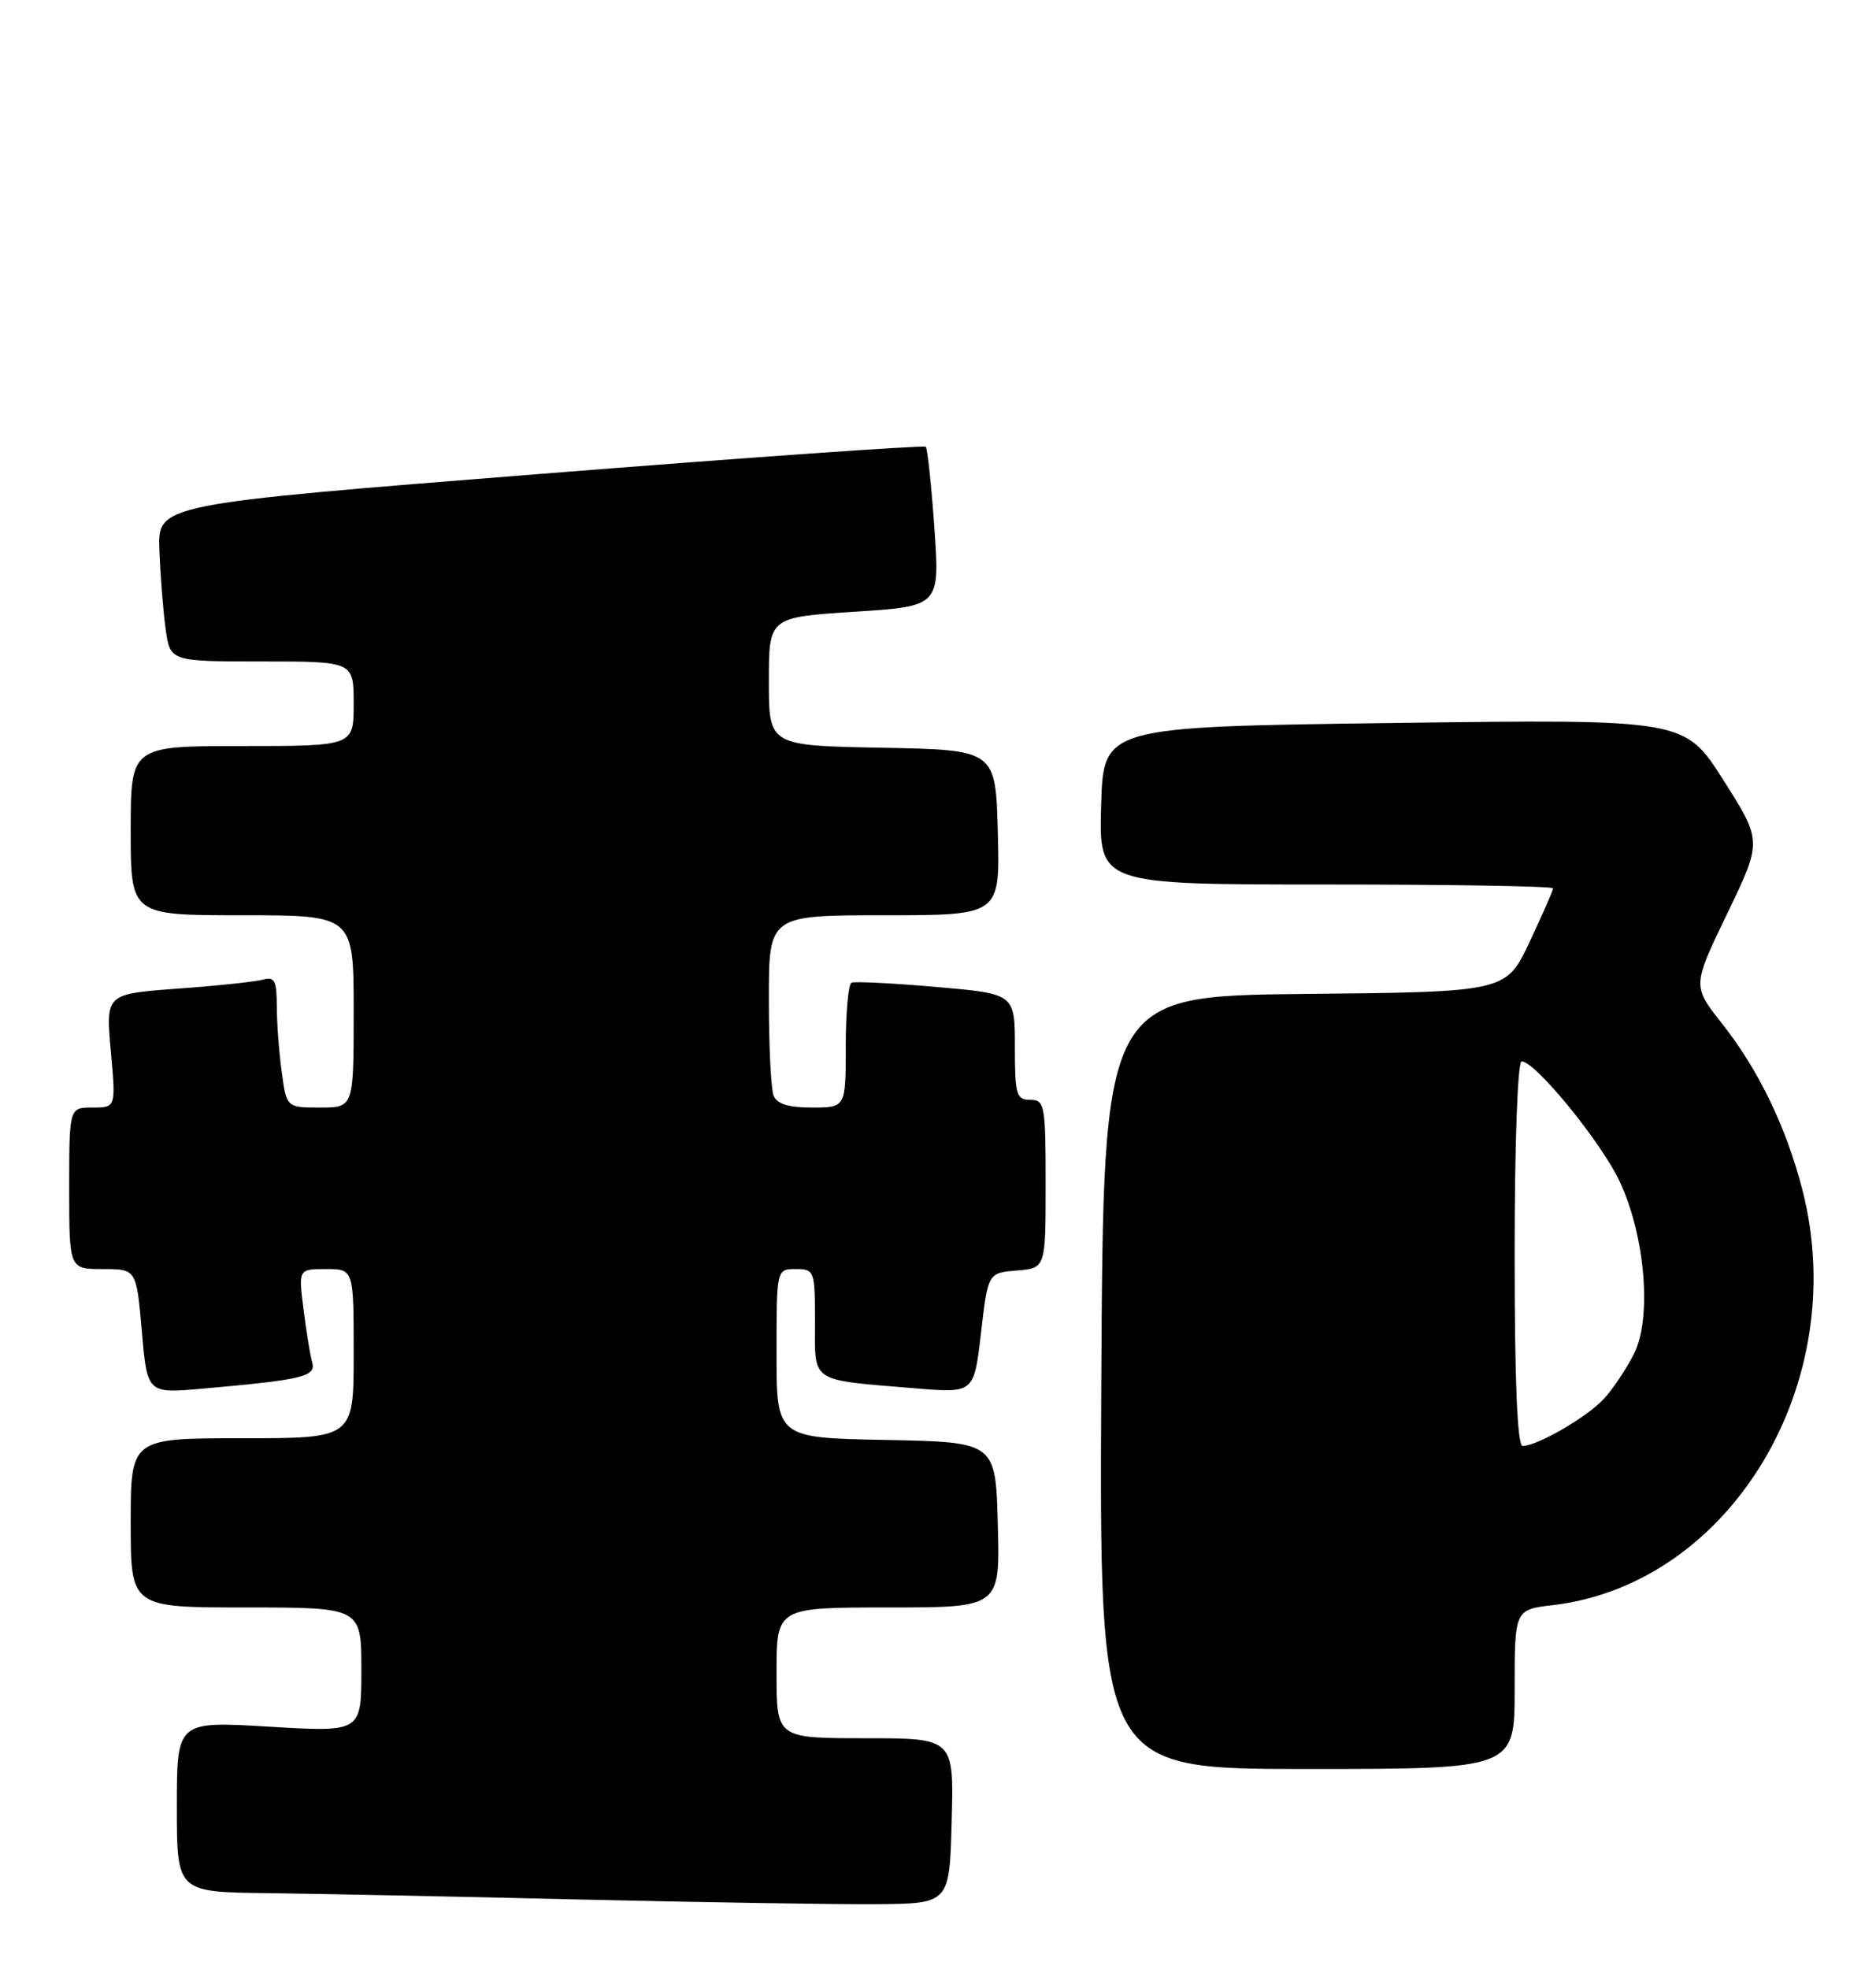 <?xml version="1.0" encoding="UTF-8" standalone="no"?>
<!DOCTYPE svg PUBLIC "-//W3C//DTD SVG 1.1//EN" "http://www.w3.org/Graphics/SVG/1.1/DTD/svg11.dtd" >
<svg xmlns="http://www.w3.org/2000/svg" xmlns:xlink="http://www.w3.org/1999/xlink" version="1.1" viewBox="0 0 244 256">
 <g >
 <path fill="currentColor"
d=" M 123.78 236.75 C 124.07 226.00 124.07 226.00 112.53 226.00 C 101.00 226.00 101.00 226.00 101.00 217.50 C 101.00 209.00 101.00 209.00 115.53 209.00 C 130.07 209.00 130.07 209.00 129.78 198.25 C 129.50 187.50 129.50 187.50 115.25 187.22 C 101.00 186.95 101.00 186.95 101.00 175.97 C 101.00 165.00 101.00 165.00 103.50 165.00 C 105.93 165.00 106.00 165.21 106.00 171.92 C 106.00 179.88 105.20 179.36 119.09 180.51 C 126.68 181.14 126.68 181.14 127.59 173.32 C 128.50 165.50 128.50 165.50 132.25 165.19 C 136.00 164.88 136.00 164.88 136.00 153.94 C 136.00 143.67 135.88 143.00 134.00 143.00 C 132.19 143.00 132.00 142.33 132.00 136.11 C 132.00 129.21 132.00 129.21 121.75 128.32 C 116.11 127.83 111.16 127.58 110.75 127.77 C 110.34 127.96 110.00 131.69 110.00 136.06 C 110.00 144.00 110.00 144.00 105.61 144.00 C 102.52 144.00 101.03 143.53 100.61 142.42 C 100.27 141.55 100.00 135.92 100.00 129.92 C 100.00 119.00 100.00 119.00 115.03 119.00 C 130.07 119.00 130.07 119.00 129.78 108.25 C 129.50 97.50 129.50 97.50 114.75 97.22 C 100.00 96.95 100.00 96.95 100.00 88.60 C 100.00 80.26 100.00 80.26 111.12 79.54 C 122.24 78.82 122.24 78.82 121.53 68.66 C 121.14 63.07 120.63 58.32 120.41 58.09 C 120.19 57.87 97.62 59.45 70.26 61.62 C 20.50 65.56 20.50 65.56 20.73 71.53 C 20.85 74.81 21.22 79.41 21.54 81.75 C 22.12 86.00 22.12 86.00 34.06 86.00 C 46.00 86.00 46.00 86.00 46.00 91.50 C 46.00 97.00 46.00 97.00 31.50 97.00 C 17.00 97.00 17.00 97.00 17.00 108.00 C 17.00 119.00 17.00 119.00 31.50 119.00 C 46.00 119.00 46.00 119.00 46.00 131.50 C 46.00 144.00 46.00 144.00 41.64 144.00 C 37.27 144.00 37.27 144.00 36.64 139.36 C 36.29 136.81 36.00 132.95 36.00 130.79 C 36.00 127.53 35.70 126.95 34.25 127.36 C 33.29 127.63 28.28 128.17 23.12 128.54 C 13.75 129.23 13.75 129.23 14.41 136.62 C 15.08 144.00 15.08 144.00 12.04 144.00 C 9.00 144.00 9.00 144.00 9.00 154.50 C 9.00 165.00 9.00 165.00 13.37 165.00 C 17.74 165.00 17.74 165.00 18.45 173.09 C 19.15 181.19 19.15 181.19 26.33 180.55 C 39.34 179.40 41.12 178.98 40.61 177.16 C 40.35 176.25 39.84 173.14 39.48 170.25 C 38.81 165.00 38.81 165.00 42.41 165.00 C 46.00 165.00 46.00 165.00 46.00 176.00 C 46.00 187.00 46.00 187.00 31.50 187.00 C 17.00 187.00 17.00 187.00 17.00 198.00 C 17.00 209.00 17.00 209.00 32.00 209.00 C 47.00 209.00 47.00 209.00 47.00 217.11 C 47.00 225.22 47.00 225.22 35.00 224.50 C 23.00 223.78 23.00 223.78 23.00 234.89 C 23.00 246.00 23.00 246.00 34.75 246.14 C 41.21 246.22 59.55 246.59 75.50 246.97 C 91.45 247.34 108.78 247.62 114.00 247.58 C 123.50 247.50 123.50 247.50 123.78 236.75 Z  M 197.00 219.64 C 197.00 209.28 197.00 209.28 202.01 208.69 C 225.15 205.94 240.89 179.68 234.41 154.64 C 232.30 146.49 228.71 139.08 223.98 133.09 C 220.11 128.19 220.11 128.19 224.65 118.78 C 229.19 109.36 229.19 109.36 224.15 101.43 C 219.12 93.50 219.12 93.50 181.31 94.00 C 143.50 94.50 143.50 94.50 143.22 104.75 C 142.93 115.00 142.93 115.00 172.47 115.00 C 188.71 115.00 202.00 115.22 202.00 115.50 C 202.00 115.77 200.62 118.91 198.94 122.48 C 195.87 128.97 195.87 128.97 169.69 129.23 C 143.50 129.50 143.50 129.50 143.24 179.75 C 142.98 230.00 142.98 230.00 169.99 230.00 C 197.00 230.00 197.00 230.00 197.00 219.64 Z  M 197.00 163.00 C 197.00 148.70 197.39 138.00 197.91 138.00 C 199.71 138.00 208.36 148.62 210.71 153.71 C 214.01 160.87 214.86 171.41 212.51 176.05 C 211.55 177.95 209.81 180.56 208.63 181.85 C 206.48 184.21 199.96 188.00 198.04 188.00 C 197.35 188.00 197.00 179.64 197.00 163.00 Z "/>
</g>
</svg>